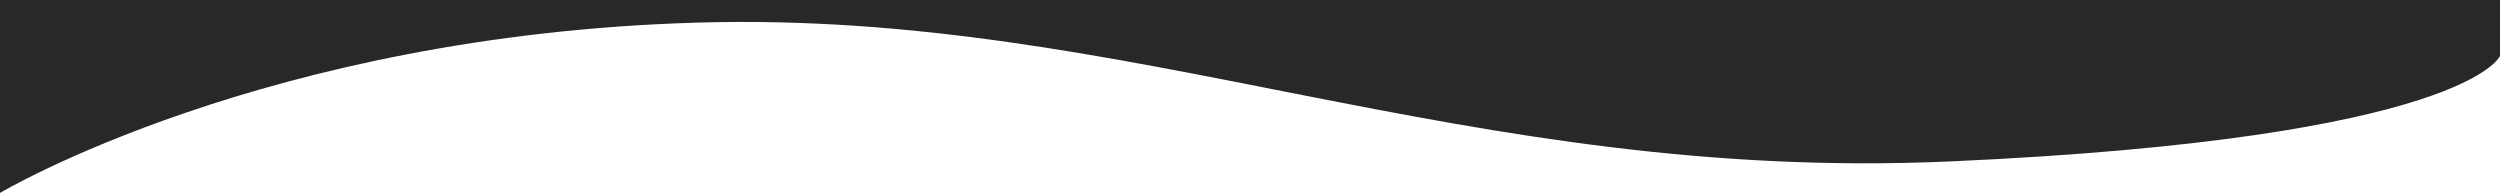 <?xml version="1.0" encoding="utf-8"?>
<!-- Generator: Adobe Illustrator 24.2.1, SVG Export Plug-In . SVG Version: 6.00 Build 0)  -->
<svg version="1.1" id="Layer_1" xmlns="http://www.w3.org/2000/svg" xmlns:xlink="http://www.w3.org/1999/xlink" x="0px" y="0px"
	 viewBox="0 0 612 47.23" style="enable-background:new 0 0 612 47.23;" xml:space="preserve">
<style type="text/css">
	.st0{fill:#282828;}
</style>
<path class="st0" d="M0,0v47.23c0,0,64.81-38.65,170.86-41.7c106.05-3.05,187.68,39.29,306.5,33.99
	C603.73,33.88,612,13.71,612,13.71V0H0z"/>
</svg>
